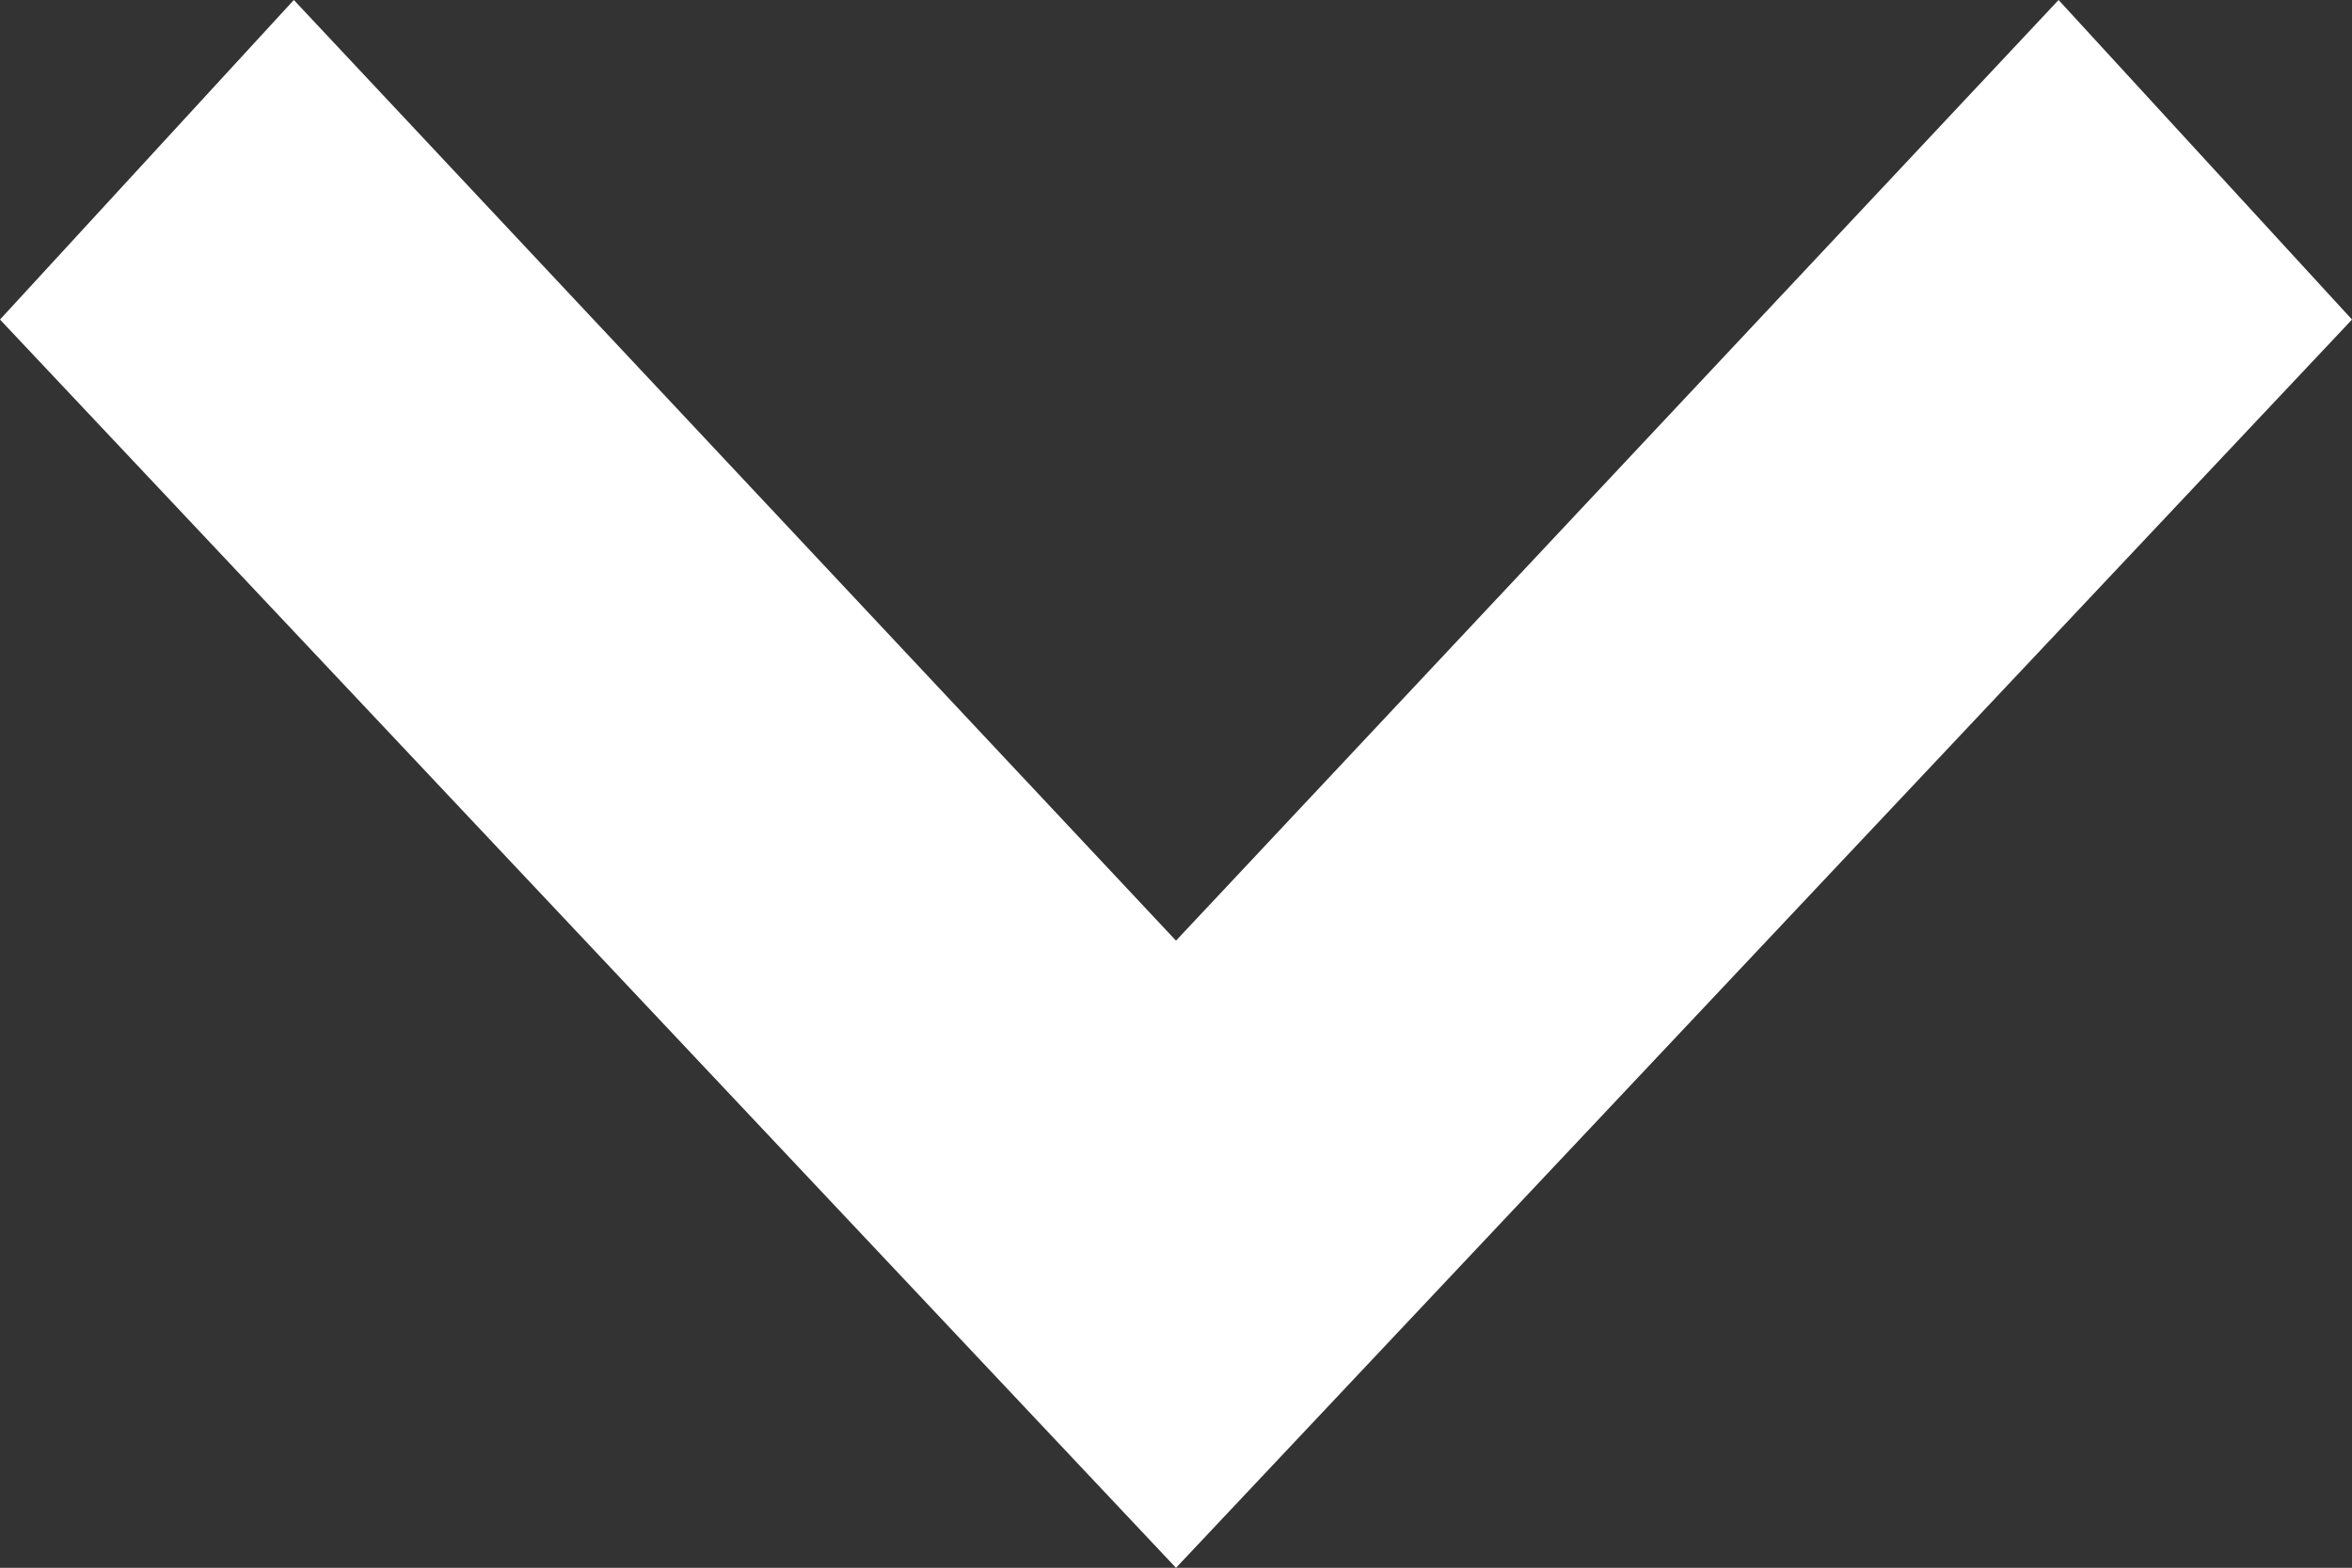 <svg xmlns="http://www.w3.org/2000/svg" width="11.222" height="7.482" viewBox="0 0 11.222 7.482">
  <rect x="0" y="0" width="11.222" height="7.482" fill="#333333" stroke="none"/>
  <path id="flecha-blanca" d="M0,1.4,1.525,0,7.482,5.611,1.525,11.222,0,9.82,4.489,5.611Z" transform="translate(11.222) rotate(90)" fill="#fff"/>
</svg>
